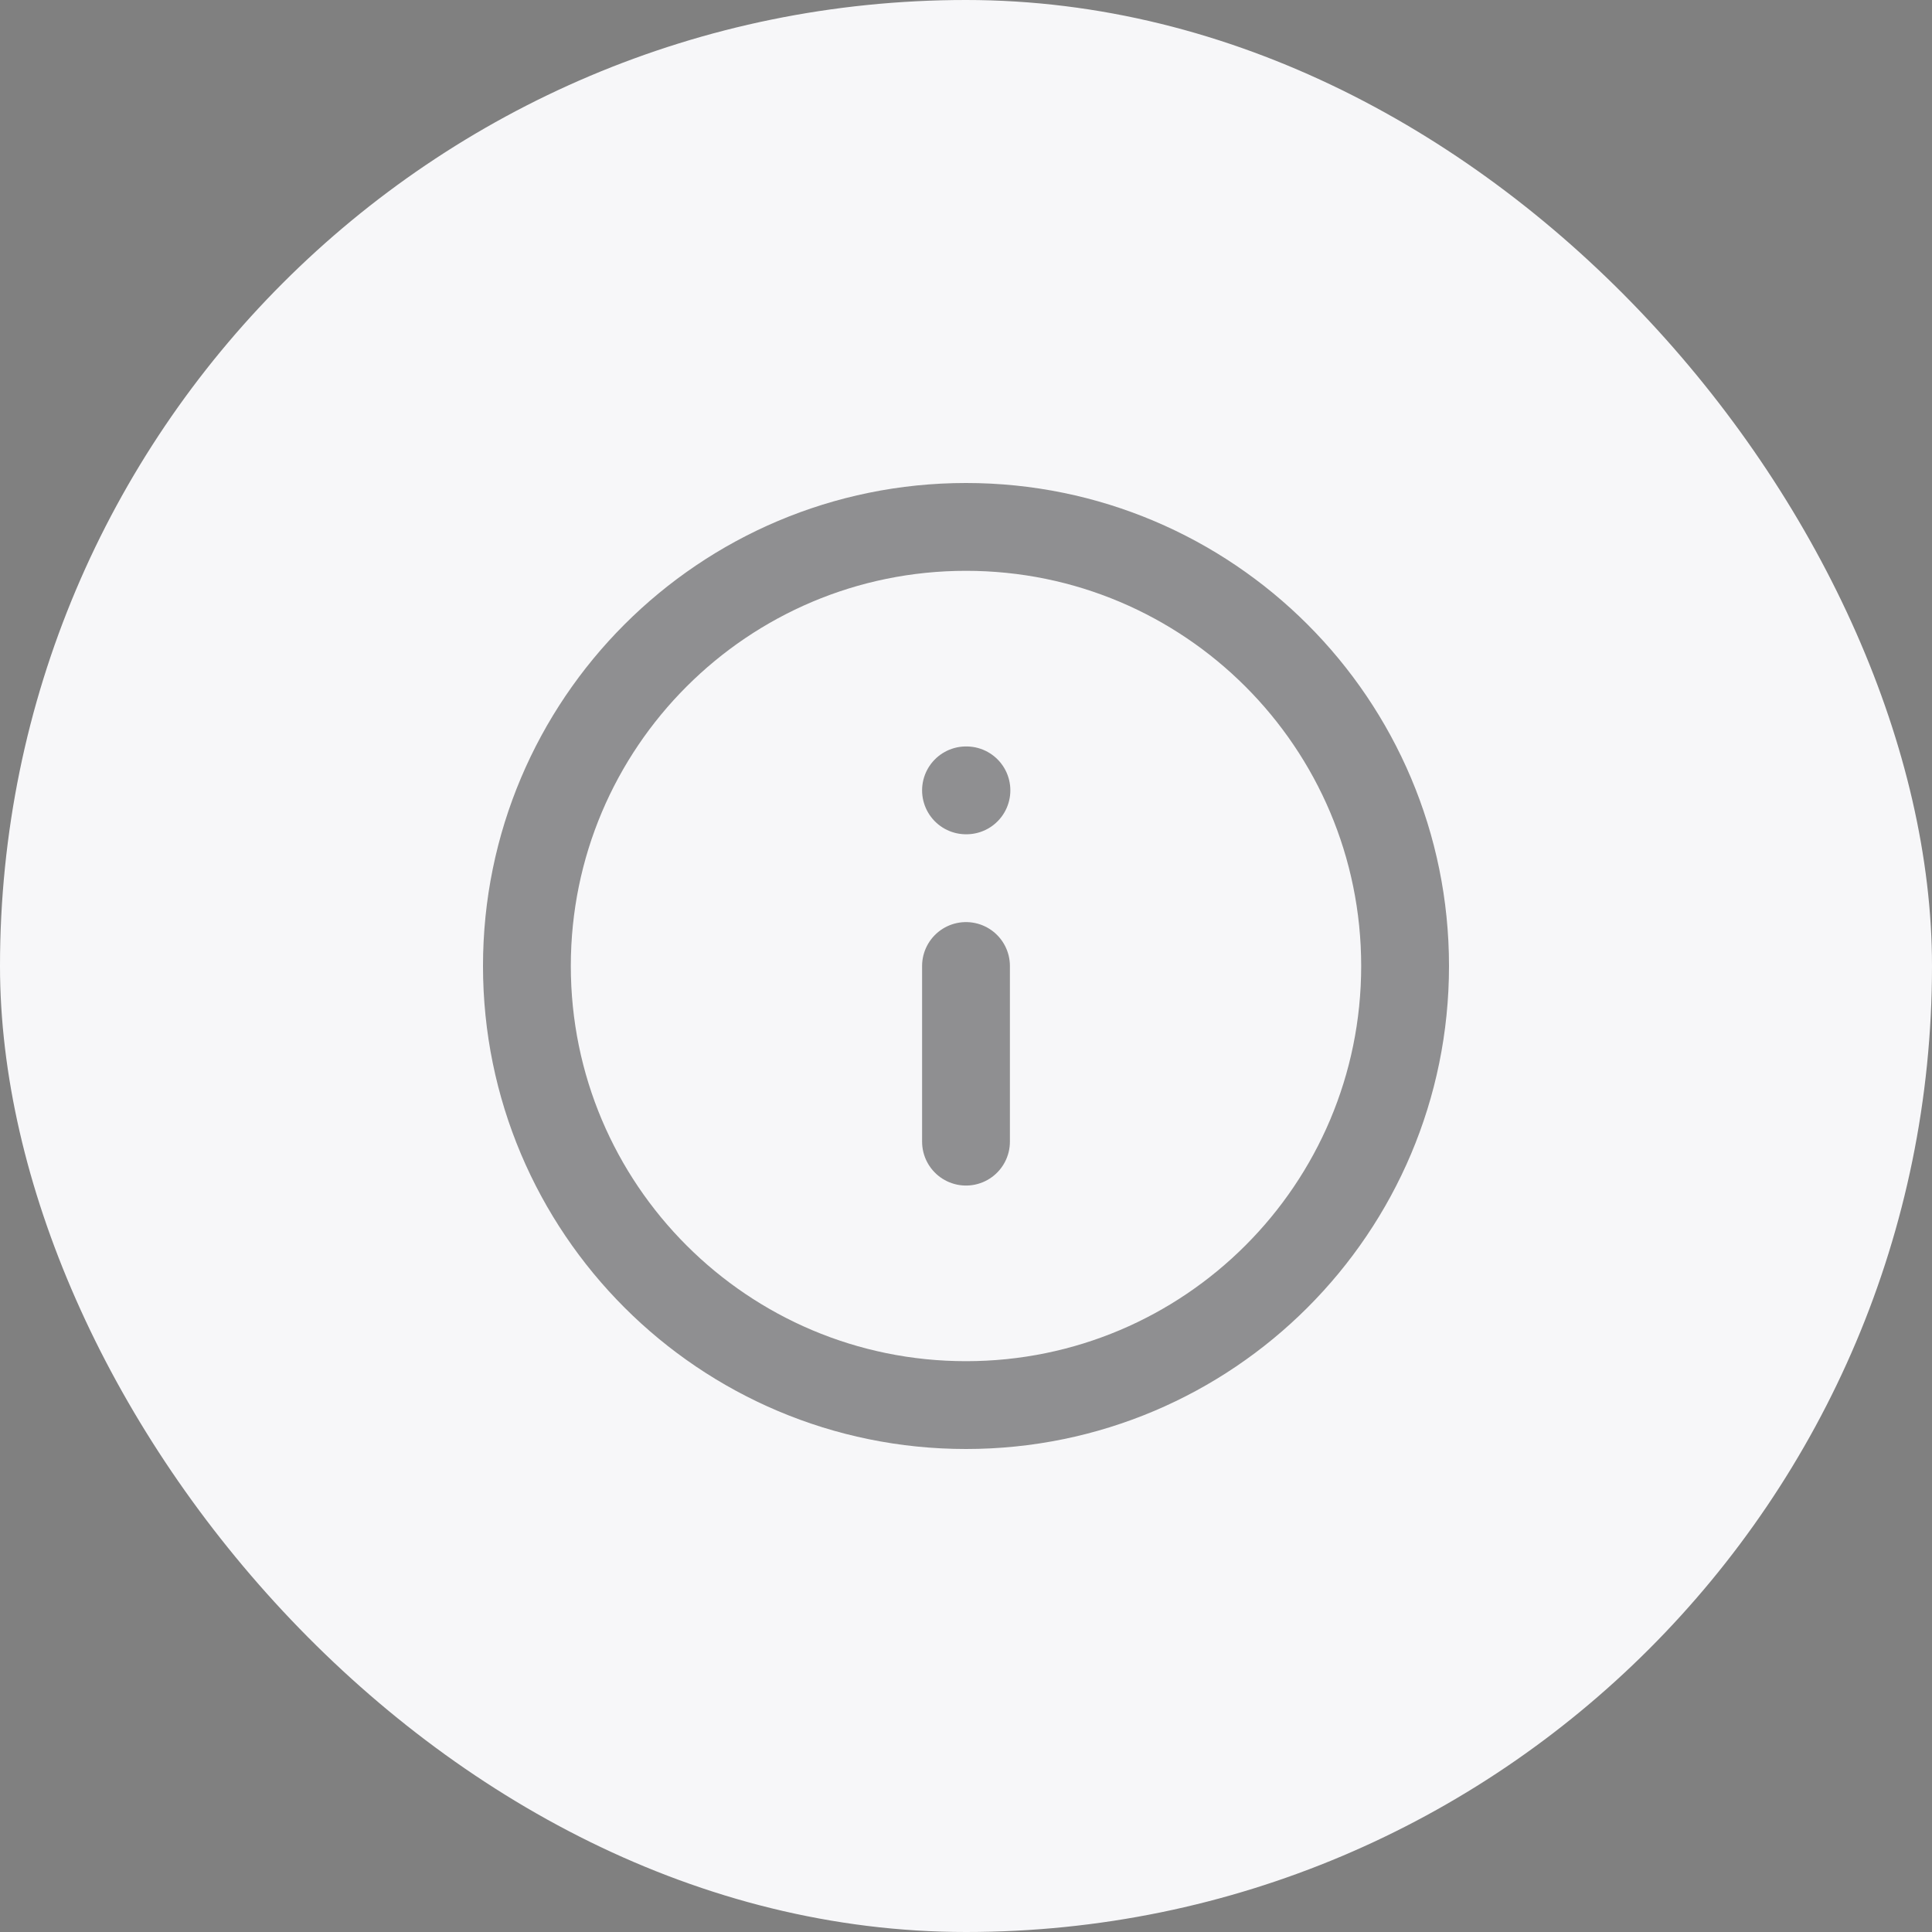 <svg width="44" height="44" viewBox="0 0 44 44" fill="none" xmlns="http://www.w3.org/2000/svg">
<rect x="0" y="0" width="44" height="44" fill="#808080" stroke="none"/>
<rect width="44" height="44" rx="22" fill="#F7F7F9"/>
<g opacity="0.6">
<path d="M22 32C27.523 32 32 27.523 32 22C32 16.477 27.523 12 22 12C16.477 12 12 16.477 12 22C12 27.523 16.477 32 22 32Z" stroke="black" stroke-opacity="0.7" stroke-width="2" stroke-linecap="round" stroke-linejoin="round"/>
<path d="M22 26V22" stroke="black" stroke-opacity="0.7" stroke-width="2" stroke-linecap="round" stroke-linejoin="round"/>
<path d="M22 18H22.01" stroke="black" stroke-opacity="0.7" stroke-width="2" stroke-linecap="round" stroke-linejoin="round"/>
</g>
</svg>

